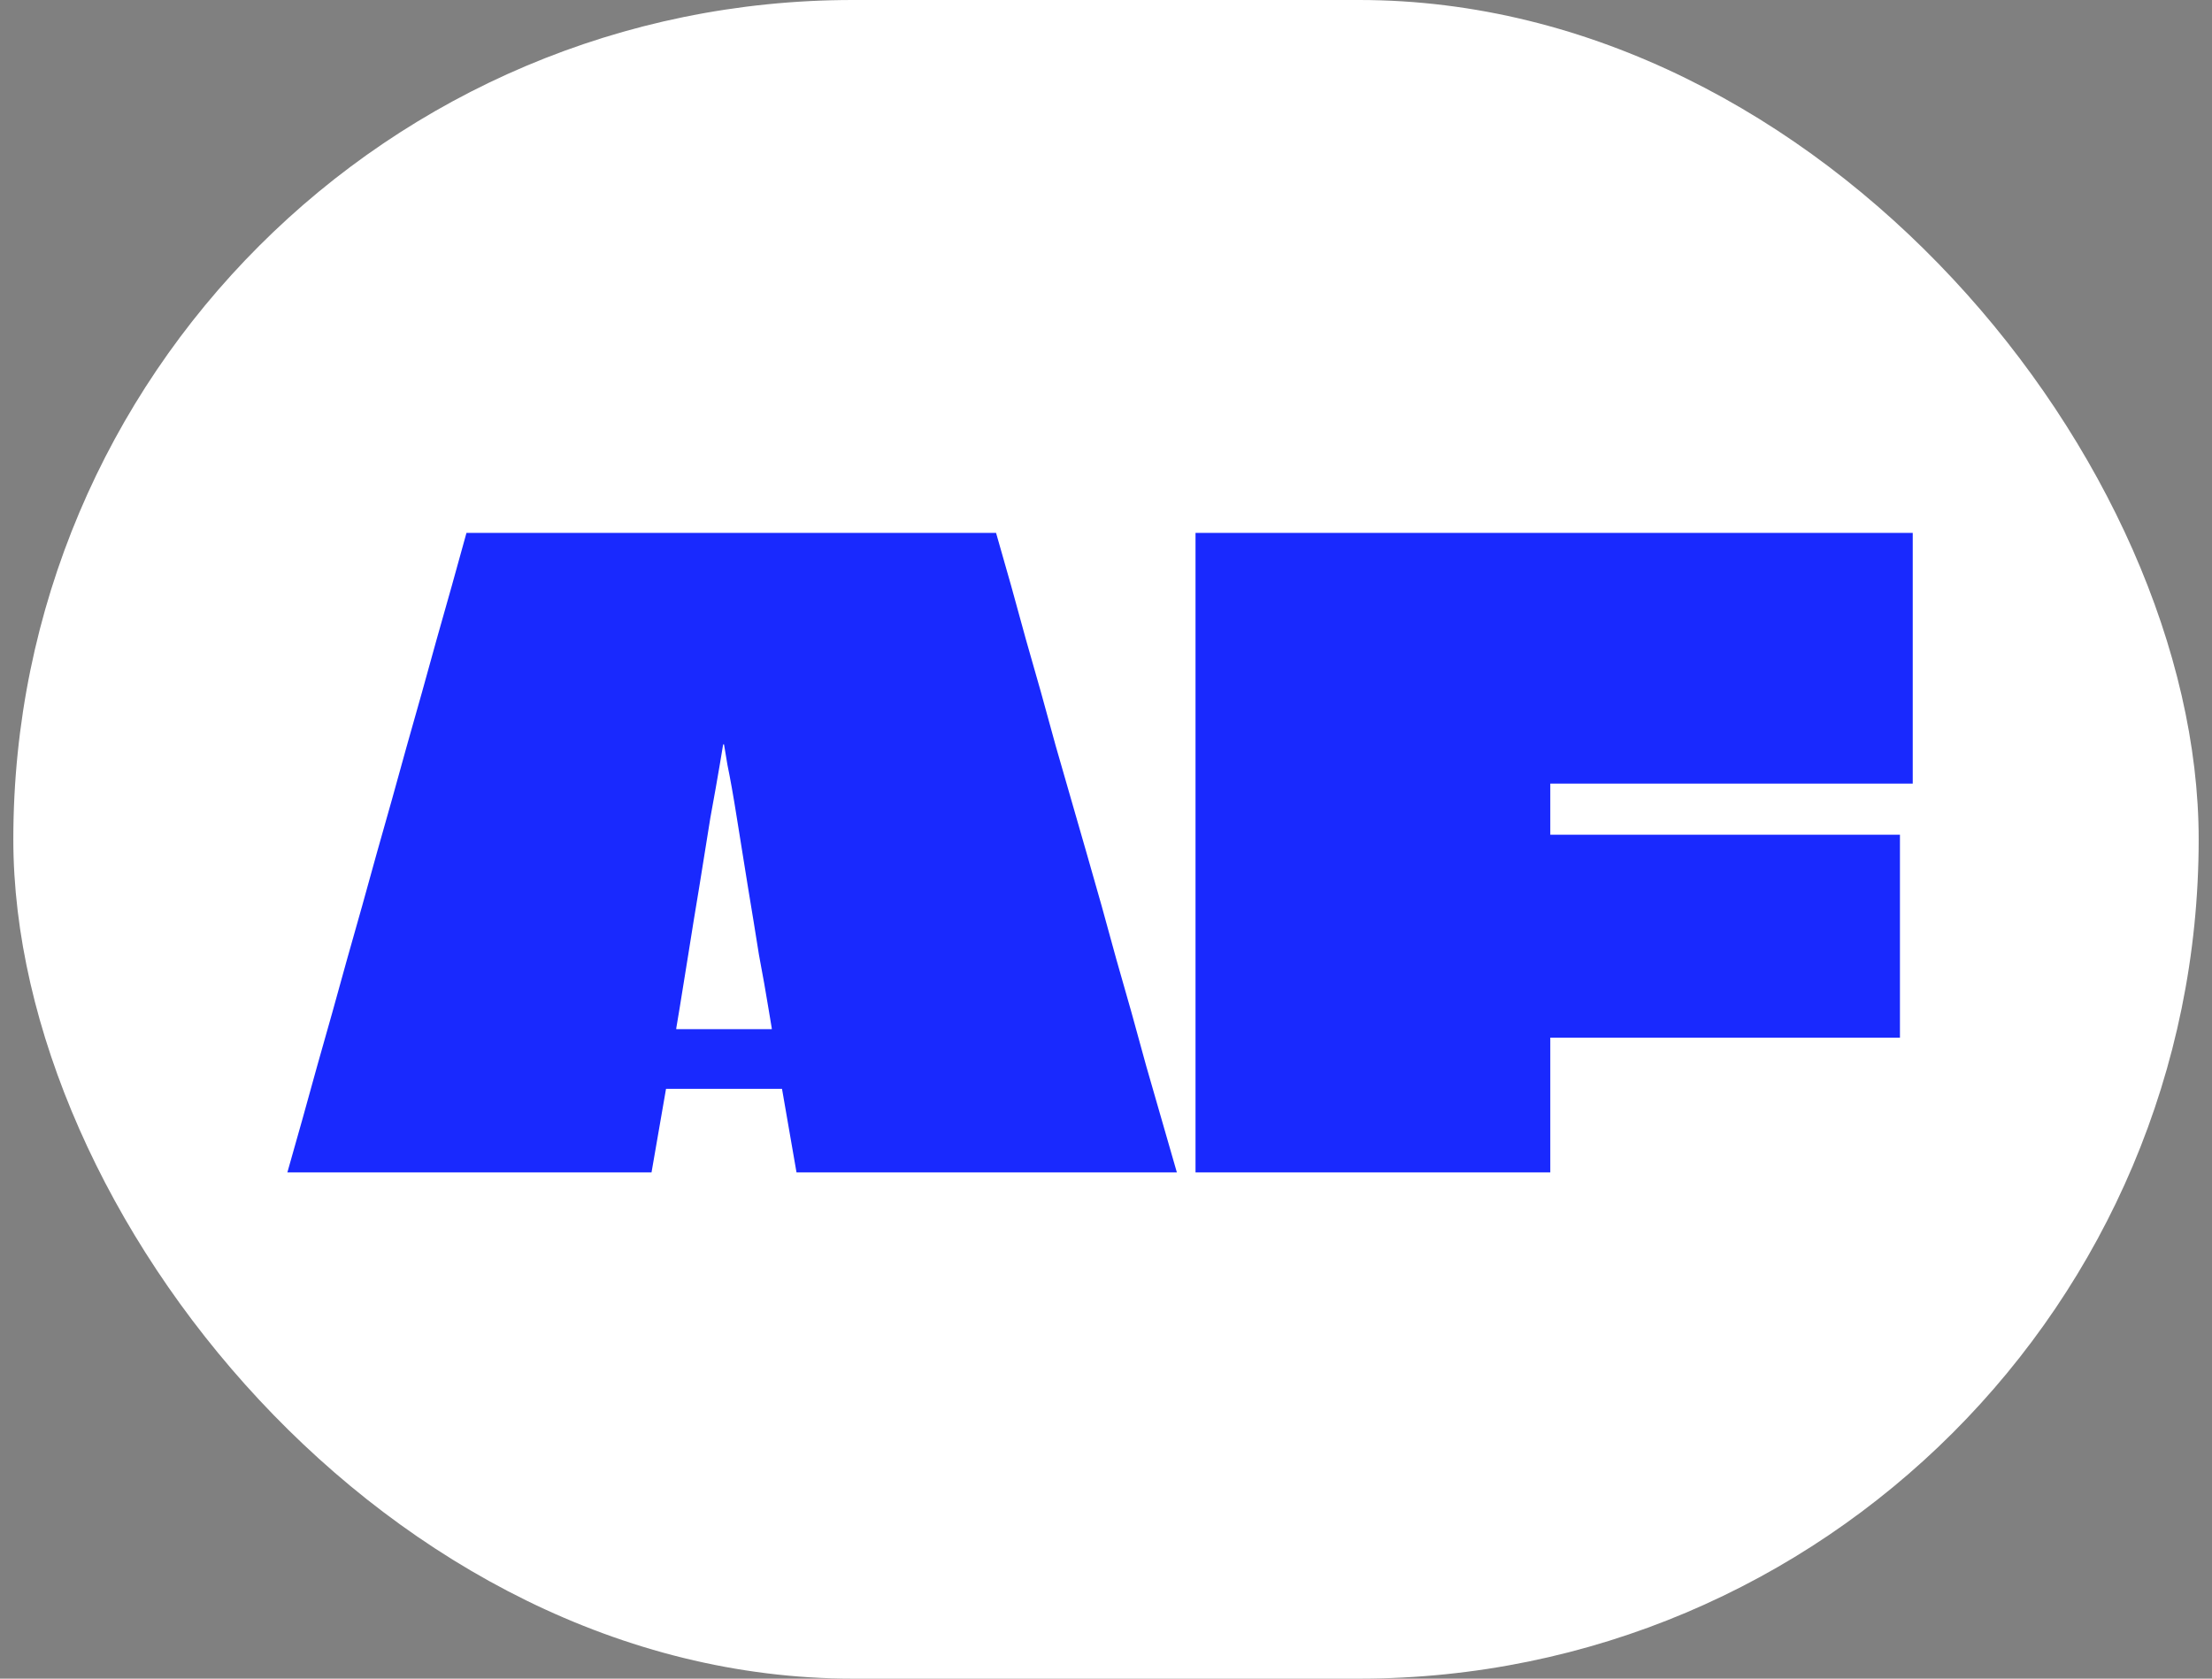 <svg width="83" height="63" viewBox="0 0 83 63" fill="none" xmlns="http://www.w3.org/2000/svg">
<rect x="0" y="0" width="83" height="63" fill="#808080" stroke="none"/>
<rect x="0.5" width="82" height="63" rx="31.5" fill="white"/>
<path d="M37.375 20C37.759 21.323 38.132 22.656 38.495 24C38.879 25.323 39.252 26.656 39.615 28C39.999 29.323 40.383 30.656 40.767 32C41.151 33.323 41.524 34.656 41.887 36C42.271 37.323 42.644 38.656 43.007 40C43.391 41.323 43.775 42.656 44.159 44H29.887L29.343 40.864C29.257 40.864 29.183 40.864 29.119 40.864C29.055 40.864 28.98 40.864 28.895 40.864H25.375C25.311 40.864 25.247 40.864 25.183 40.864C25.119 40.864 25.055 40.864 24.991 40.864L24.447 44H10.783C11.167 42.656 11.54 41.323 11.903 40C12.287 38.656 12.66 37.323 13.023 36C13.407 34.656 13.78 33.323 14.143 32C14.527 30.656 14.9 29.323 15.263 28C15.647 26.656 16.02 25.323 16.383 24C16.767 22.656 17.14 21.323 17.503 20H37.375ZM25.375 38.592C25.375 38.613 25.375 38.624 25.375 38.624C25.375 38.624 25.385 38.624 25.407 38.624H28.927C28.948 38.624 28.959 38.624 28.959 38.624C28.959 38.603 28.959 38.592 28.959 38.592C28.959 38.592 28.916 38.336 28.831 37.824C28.745 37.291 28.628 36.629 28.479 35.84C28.351 35.029 28.212 34.176 28.063 33.28C27.913 32.363 27.775 31.499 27.647 30.688C27.519 29.877 27.401 29.216 27.295 28.704C27.209 28.192 27.167 27.936 27.167 27.936C27.167 27.936 27.156 27.936 27.135 27.936C27.135 27.936 27.092 28.192 27.007 28.704C26.921 29.216 26.804 29.877 26.655 30.688C26.527 31.499 26.388 32.363 26.239 33.28C26.089 34.176 25.951 35.029 25.823 35.84C25.695 36.629 25.588 37.291 25.503 37.824C25.417 38.336 25.375 38.592 25.375 38.592ZM71.771 29.408H58.171C58.171 29.408 58.171 29.419 58.171 29.44V31.296C58.171 31.317 58.171 31.328 58.171 31.328H71.291V38.944H58.171C58.171 38.944 58.171 38.955 58.171 38.976C58.171 39.701 58.171 40.309 58.171 40.8C58.171 41.269 58.171 41.739 58.171 42.208C58.171 42.677 58.171 43.275 58.171 44H44.859C44.859 42.485 44.859 40.971 44.859 39.456C44.859 37.941 44.859 36.437 44.859 34.944C44.859 33.429 44.859 31.915 44.859 30.4C44.859 28.885 44.859 27.371 44.859 25.856C44.859 24.875 44.859 23.904 44.859 22.944C44.859 21.963 44.859 20.981 44.859 20H71.771V29.408Z" fill="#1929FE"/>
</svg>
